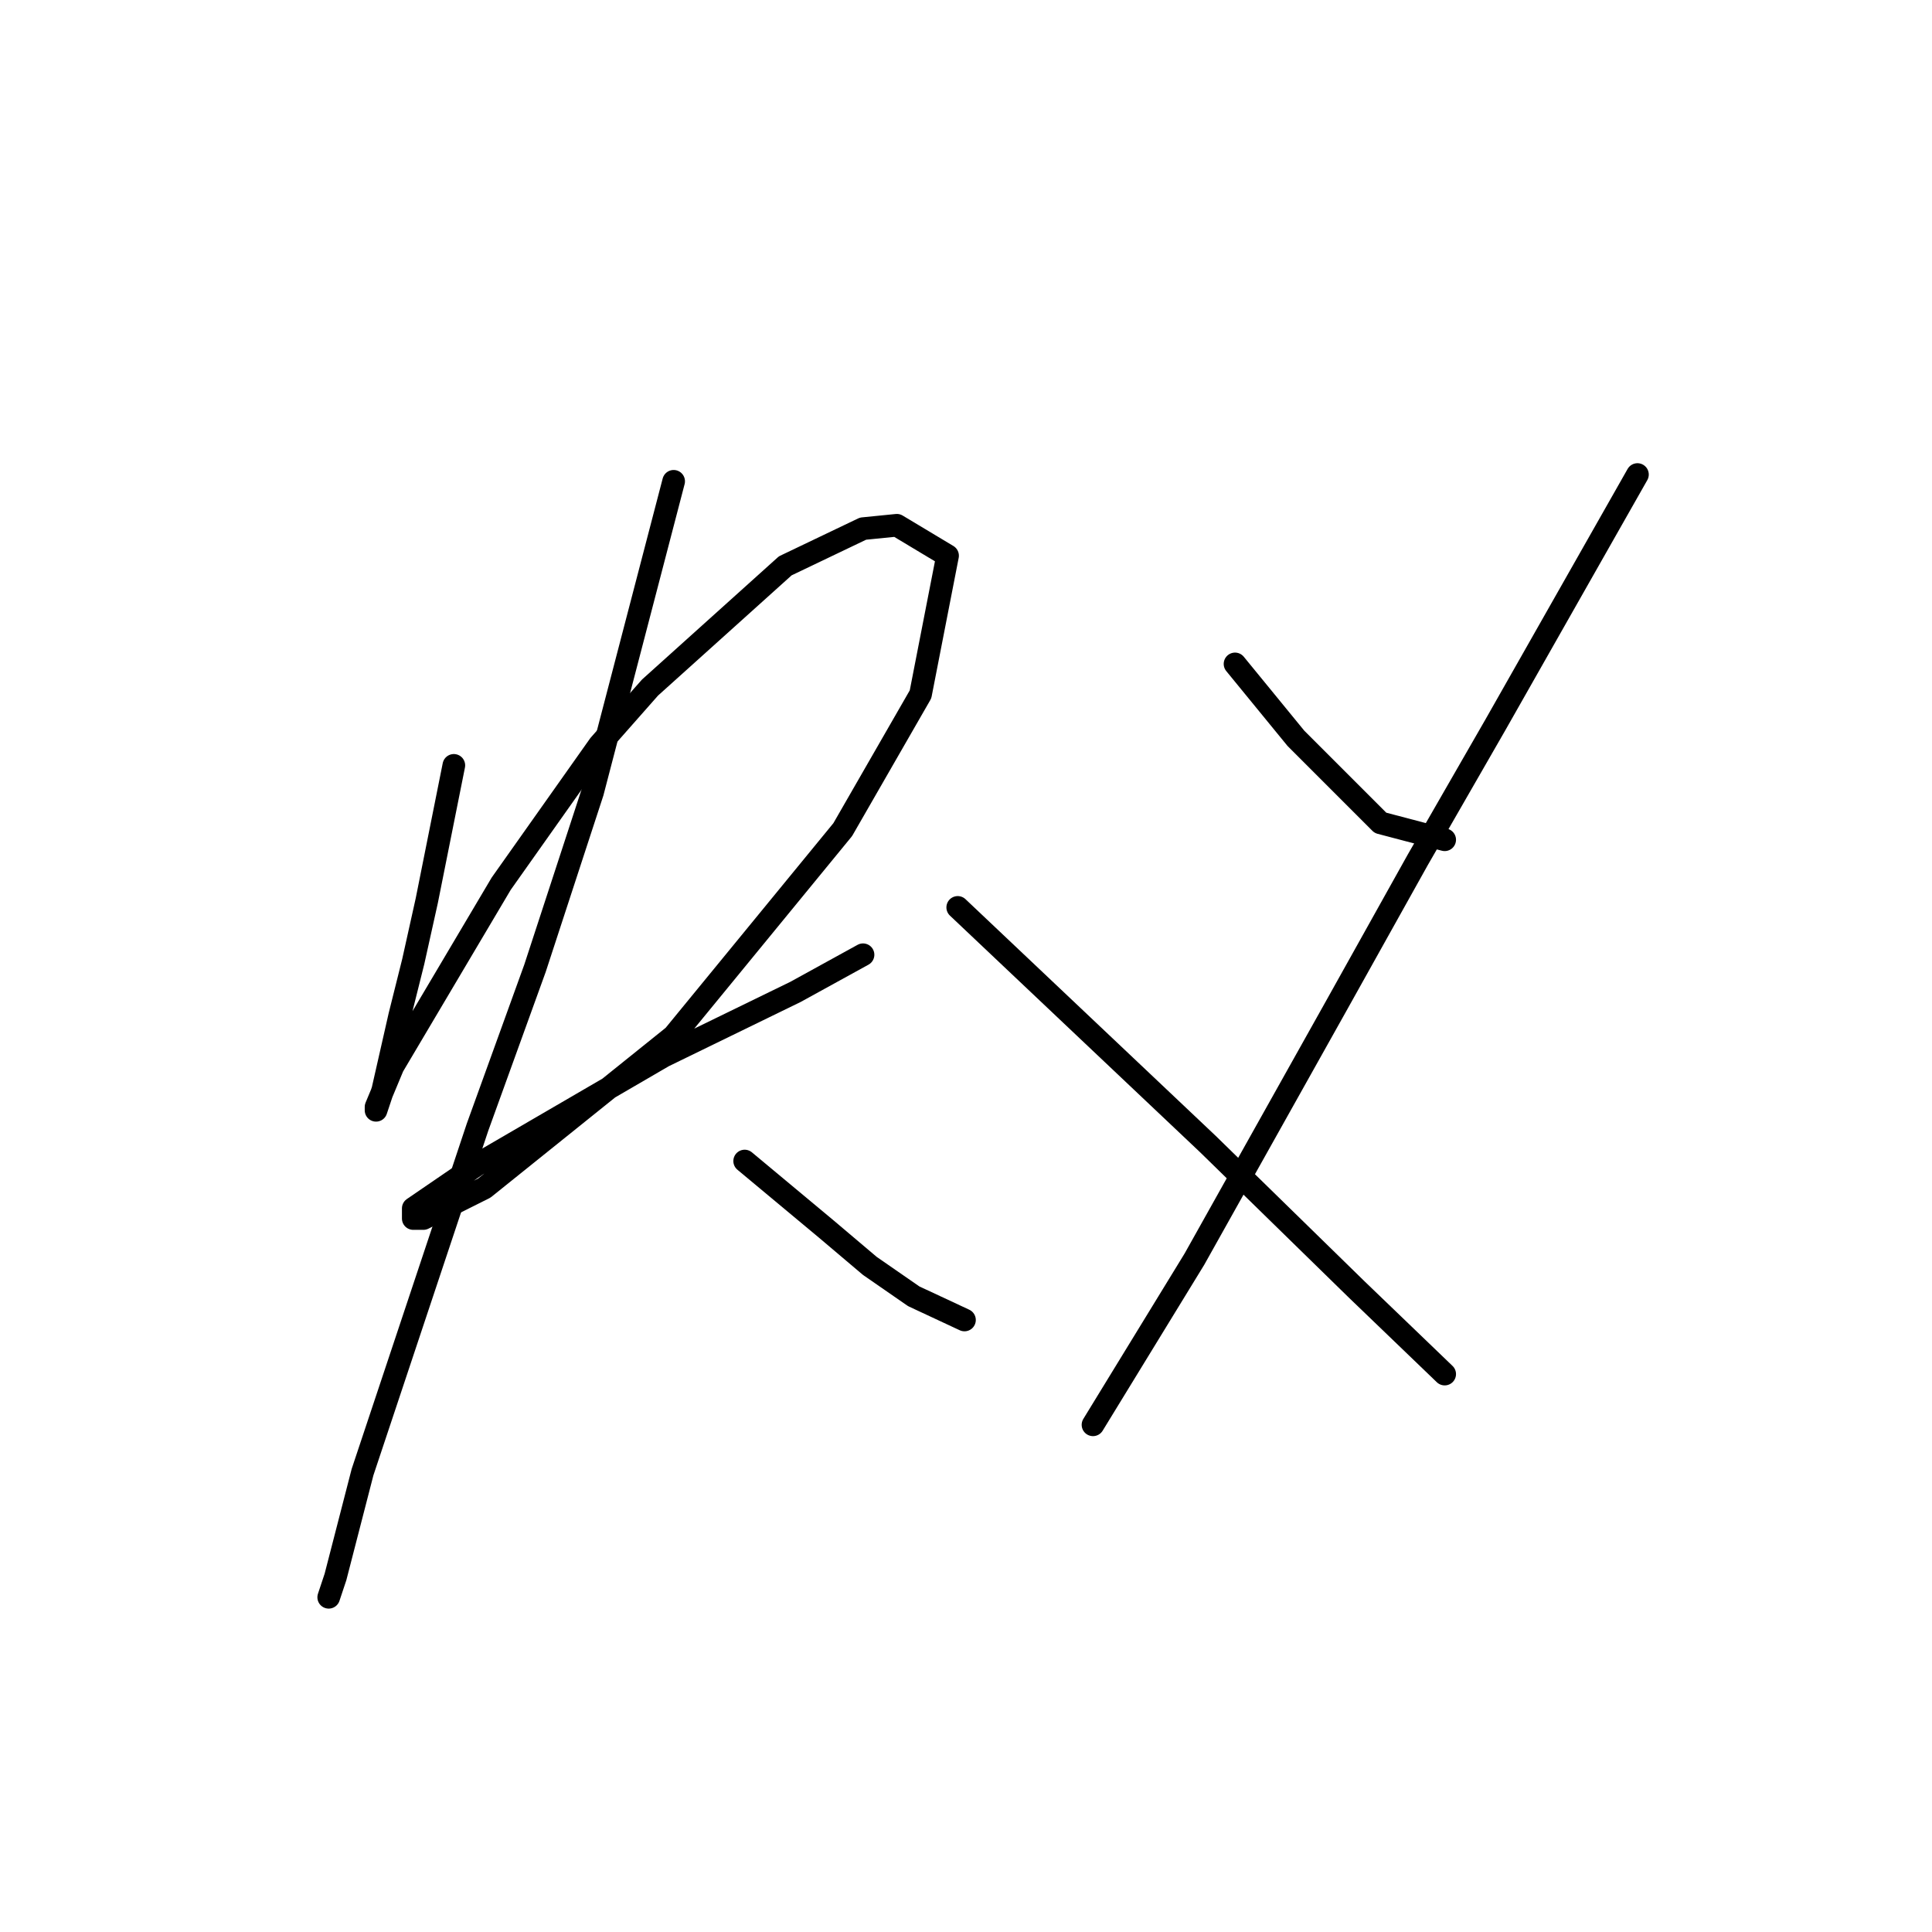 <?xml version="1.0" standalone="no"?>
    <svg width="256" height="256" xmlns="http://www.w3.org/2000/svg" version="1.1">
    <polyline stroke="black" stroke-width="3" stroke-linecap="round" fill="transparent" stroke-linejoin="round" points="60.136 101.415 58.343 110.377 56.551 119.339 54.759 127.405 52.966 134.574 50.726 144.433 49.829 147.121 49.829 146.673 52.07 141.296 66.409 117.099 79.404 98.726 86.126 91.109 104.05 74.977 114.356 70.048 118.837 69.6 125.558 73.633 121.974 92.005 111.667 109.929 89.262 137.263 64.169 157.428 56.103 161.461 54.759 161.461 54.759 160.116 63.272 154.291 87.918 139.952 105.394 131.438 114.356 126.509 114.356 126.509 " />
        <polyline stroke="black" stroke-width="3" stroke-linecap="round" fill="transparent" stroke-linejoin="round" points="89.262 63.775 83.885 84.387 78.508 105 70.89 128.301 63.272 149.362 48.037 195.068 44.452 208.959 43.556 211.648 43.556 211.648 " />
        <polyline stroke="black" stroke-width="3" stroke-linecap="round" fill="transparent" stroke-linejoin="round" points="98.672 153.843 104.05 158.324 109.427 162.805 115.252 167.734 121.077 171.767 127.799 174.904 127.799 174.904 " />
        <polyline stroke="black" stroke-width="3" stroke-linecap="round" fill="transparent" stroke-linejoin="round" points="163.647 87.972 167.68 92.901 171.713 97.83 182.915 109.033 191.429 111.273 191.429 111.273 " />
        <polyline stroke="black" stroke-width="3" stroke-linecap="round" fill="transparent" stroke-linejoin="round" points="216.971 62.878 207.561 79.458 198.151 96.038 187.844 113.962 177.09 133.23 158.27 166.838 144.827 188.795 144.827 188.795 " />
        <polyline stroke="black" stroke-width="3" stroke-linecap="round" fill="transparent" stroke-linejoin="round" points="126.903 120.235 143.482 135.919 160.062 151.602 179.779 170.871 191.429 182.073 191.429 182.073 " />
        </svg>